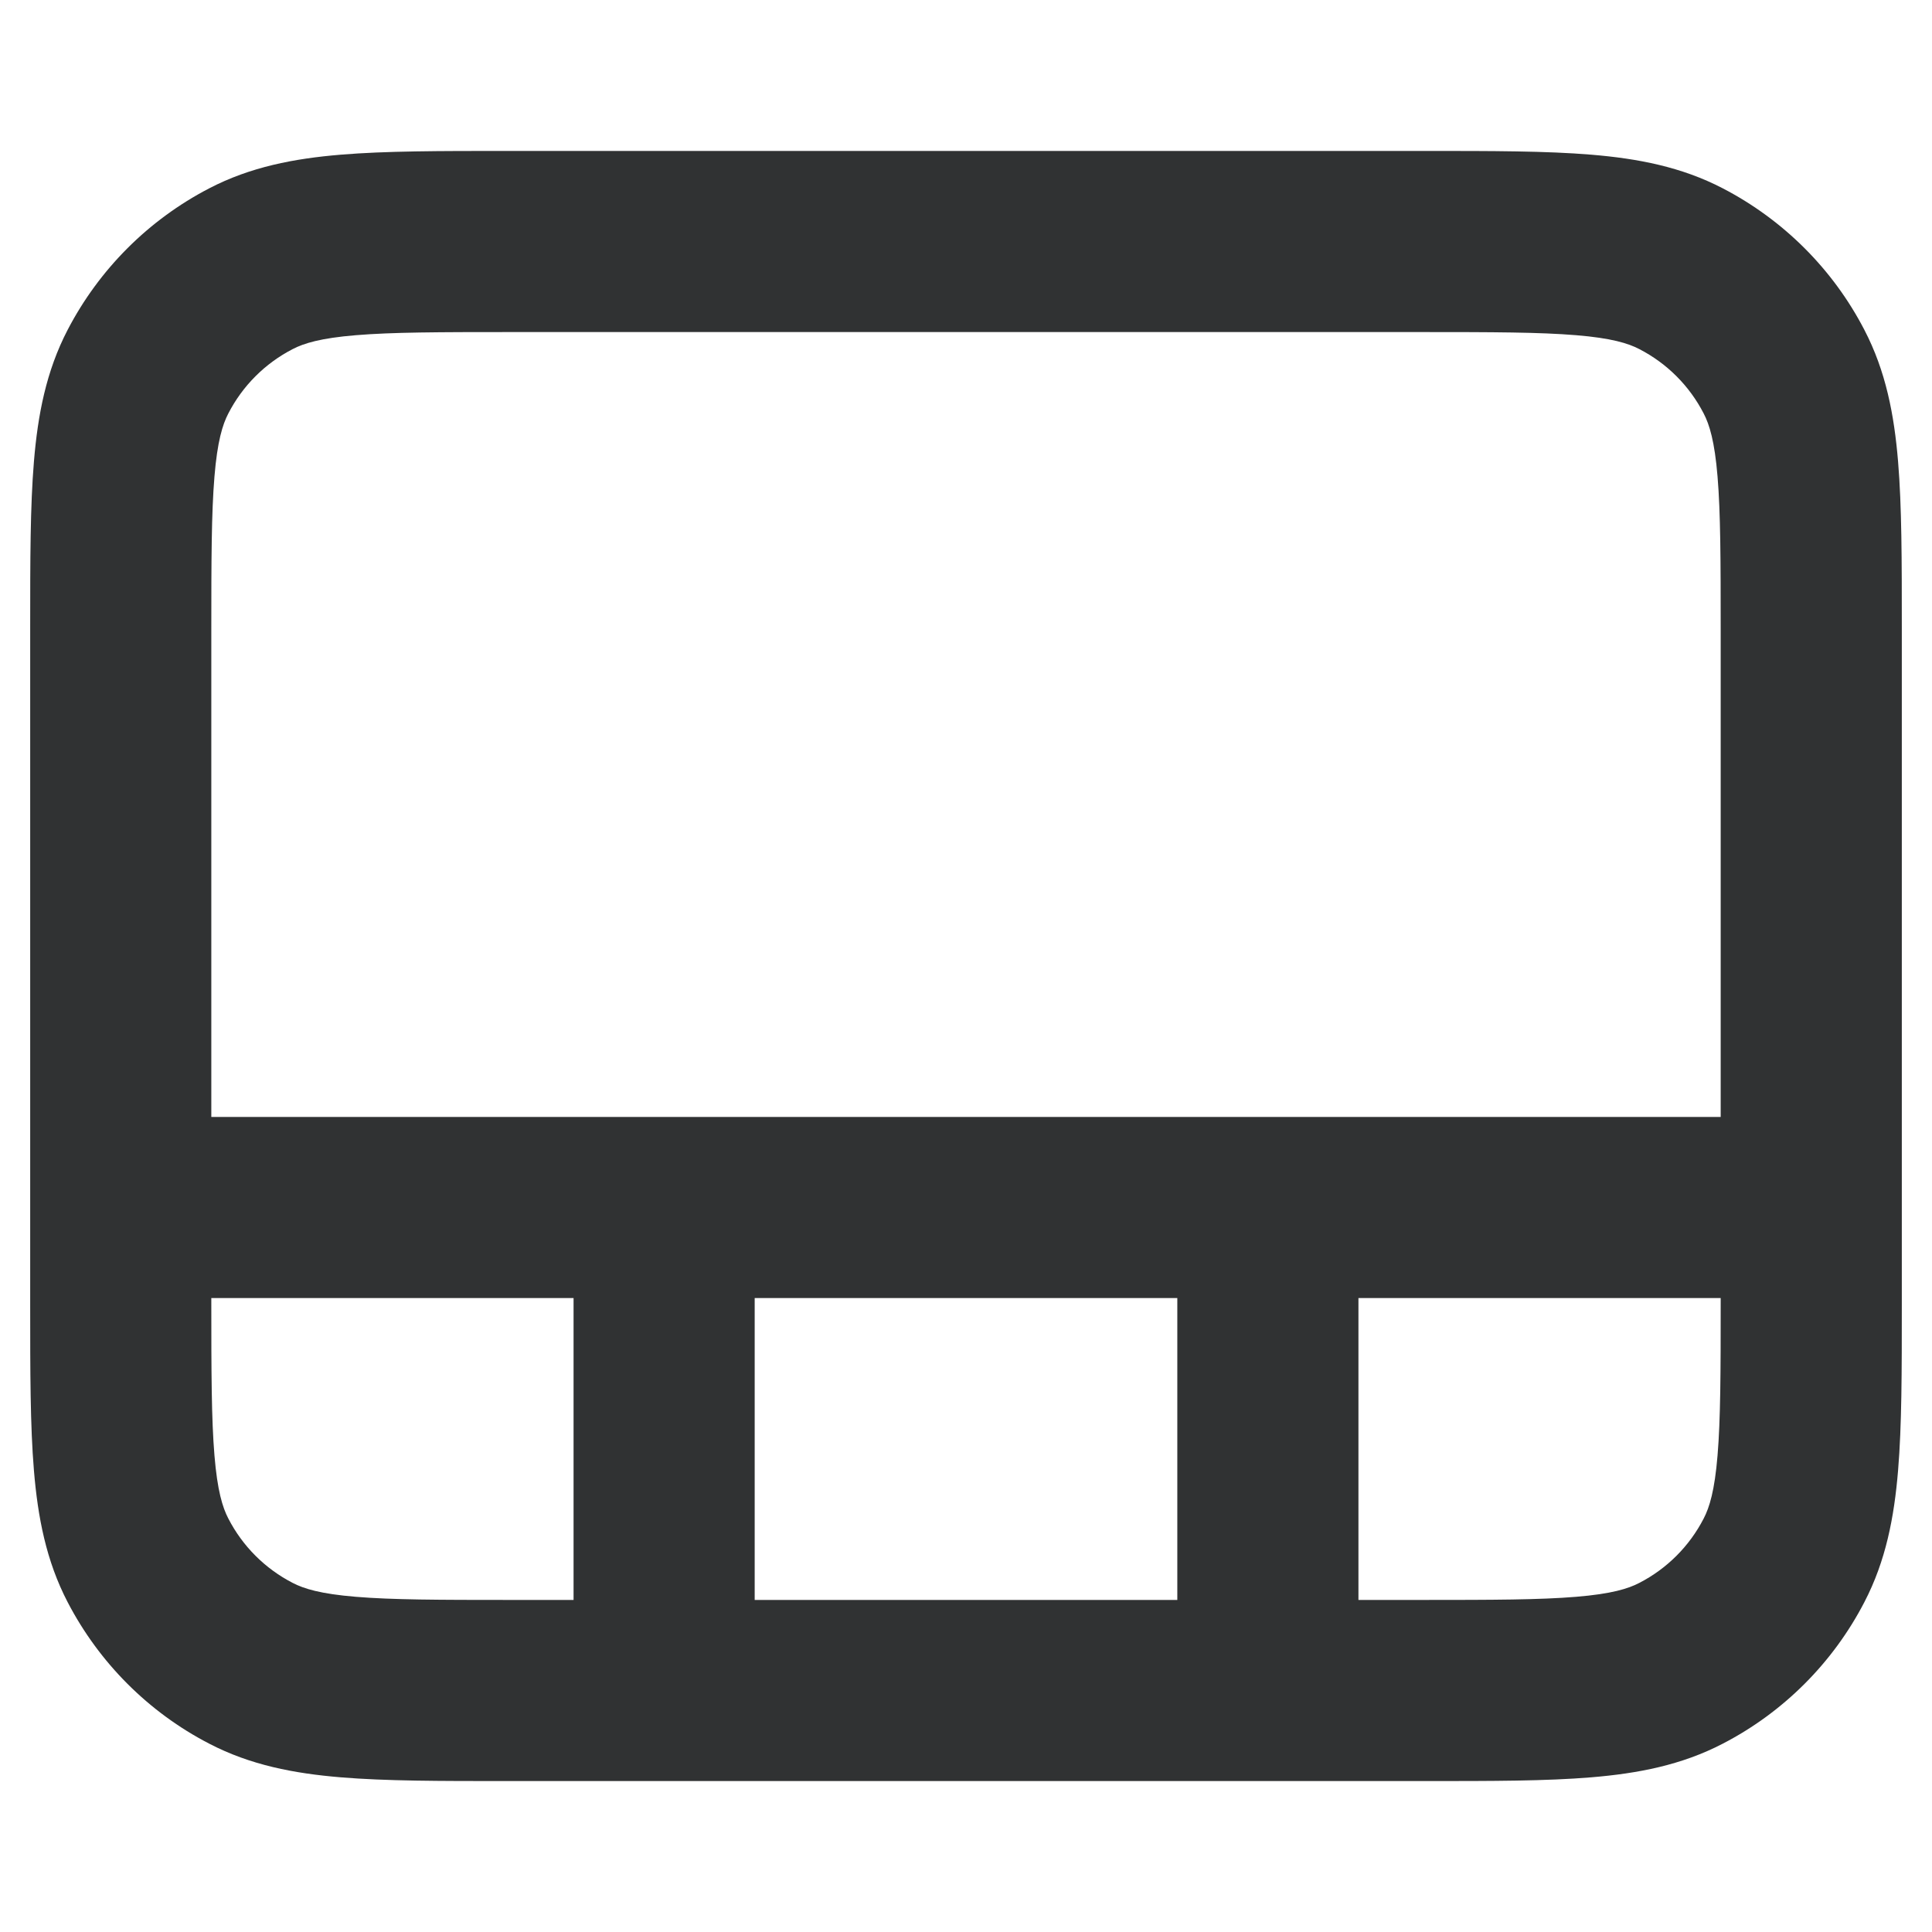 <svg width="16" height="16" viewBox="0 0 16 16" fill="none" xmlns="http://www.w3.org/2000/svg">
    <path fill-rule="evenodd" clip-rule="evenodd"
        d="M11.811 1.25H4.189C3.646 1.25 3.193 1.25 2.822 1.281C2.436 1.313 2.074 1.382 1.732 1.56C1.23 1.821 0.821 2.23 0.56 2.732C0.382 3.074 0.313 3.436 0.281 3.822C0.25 4.193 0.25 4.646 0.25 5.189V10.811C0.25 11.354 0.25 11.807 0.281 12.178C0.313 12.564 0.382 12.926 0.56 13.268C0.821 13.77 1.23 14.18 1.732 14.44C2.074 14.618 2.436 14.687 2.822 14.719C3.193 14.75 3.646 14.75 4.189 14.75H11.811C12.354 14.75 12.807 14.75 13.178 14.719C13.564 14.687 13.926 14.618 14.268 14.44C14.77 14.18 15.18 13.77 15.44 13.268C15.618 12.926 15.687 12.564 15.719 12.178C15.75 11.807 15.75 11.354 15.75 10.811V5.189C15.75 4.646 15.75 4.193 15.719 3.822C15.687 3.436 15.618 3.074 15.44 2.732C15.18 2.23 14.77 1.821 14.268 1.56C13.926 1.382 13.564 1.313 13.178 1.281C12.807 1.25 12.354 1.25 11.811 1.25ZM2.424 2.891C2.516 2.843 2.655 2.8 2.947 2.776C3.247 2.751 3.638 2.75 4.22 2.75H11.78C12.362 2.75 12.753 2.751 13.053 2.776C13.345 2.8 13.484 2.843 13.576 2.891C13.805 3.009 13.991 3.195 14.109 3.424C14.157 3.516 14.2 3.655 14.224 3.947C14.249 4.247 14.25 4.638 14.25 5.22V9.25H1.75V5.22C1.75 4.638 1.751 4.247 1.776 3.947C1.8 3.655 1.843 3.516 1.891 3.424C2.009 3.195 2.195 3.009 2.424 2.891ZM1.75 10.75V10.78C1.75 11.362 1.751 11.753 1.776 12.053C1.8 12.345 1.843 12.484 1.891 12.576C2.009 12.805 2.195 12.991 2.424 13.109C2.516 13.157 2.655 13.2 2.947 13.224C3.247 13.249 3.638 13.25 4.22 13.25H4.75V10.75H1.75ZM9.75 13.25H6.25V10.75H9.75V13.25ZM11.25 13.25H11.78C12.362 13.25 12.753 13.249 13.053 13.224C13.345 13.2 13.484 13.157 13.576 13.109C13.805 12.991 13.991 12.805 14.109 12.576C14.157 12.484 14.2 12.345 14.224 12.053C14.249 11.753 14.25 11.362 14.25 10.78V10.75H11.25V13.25Z"
        fill="#303233" />
</svg>
